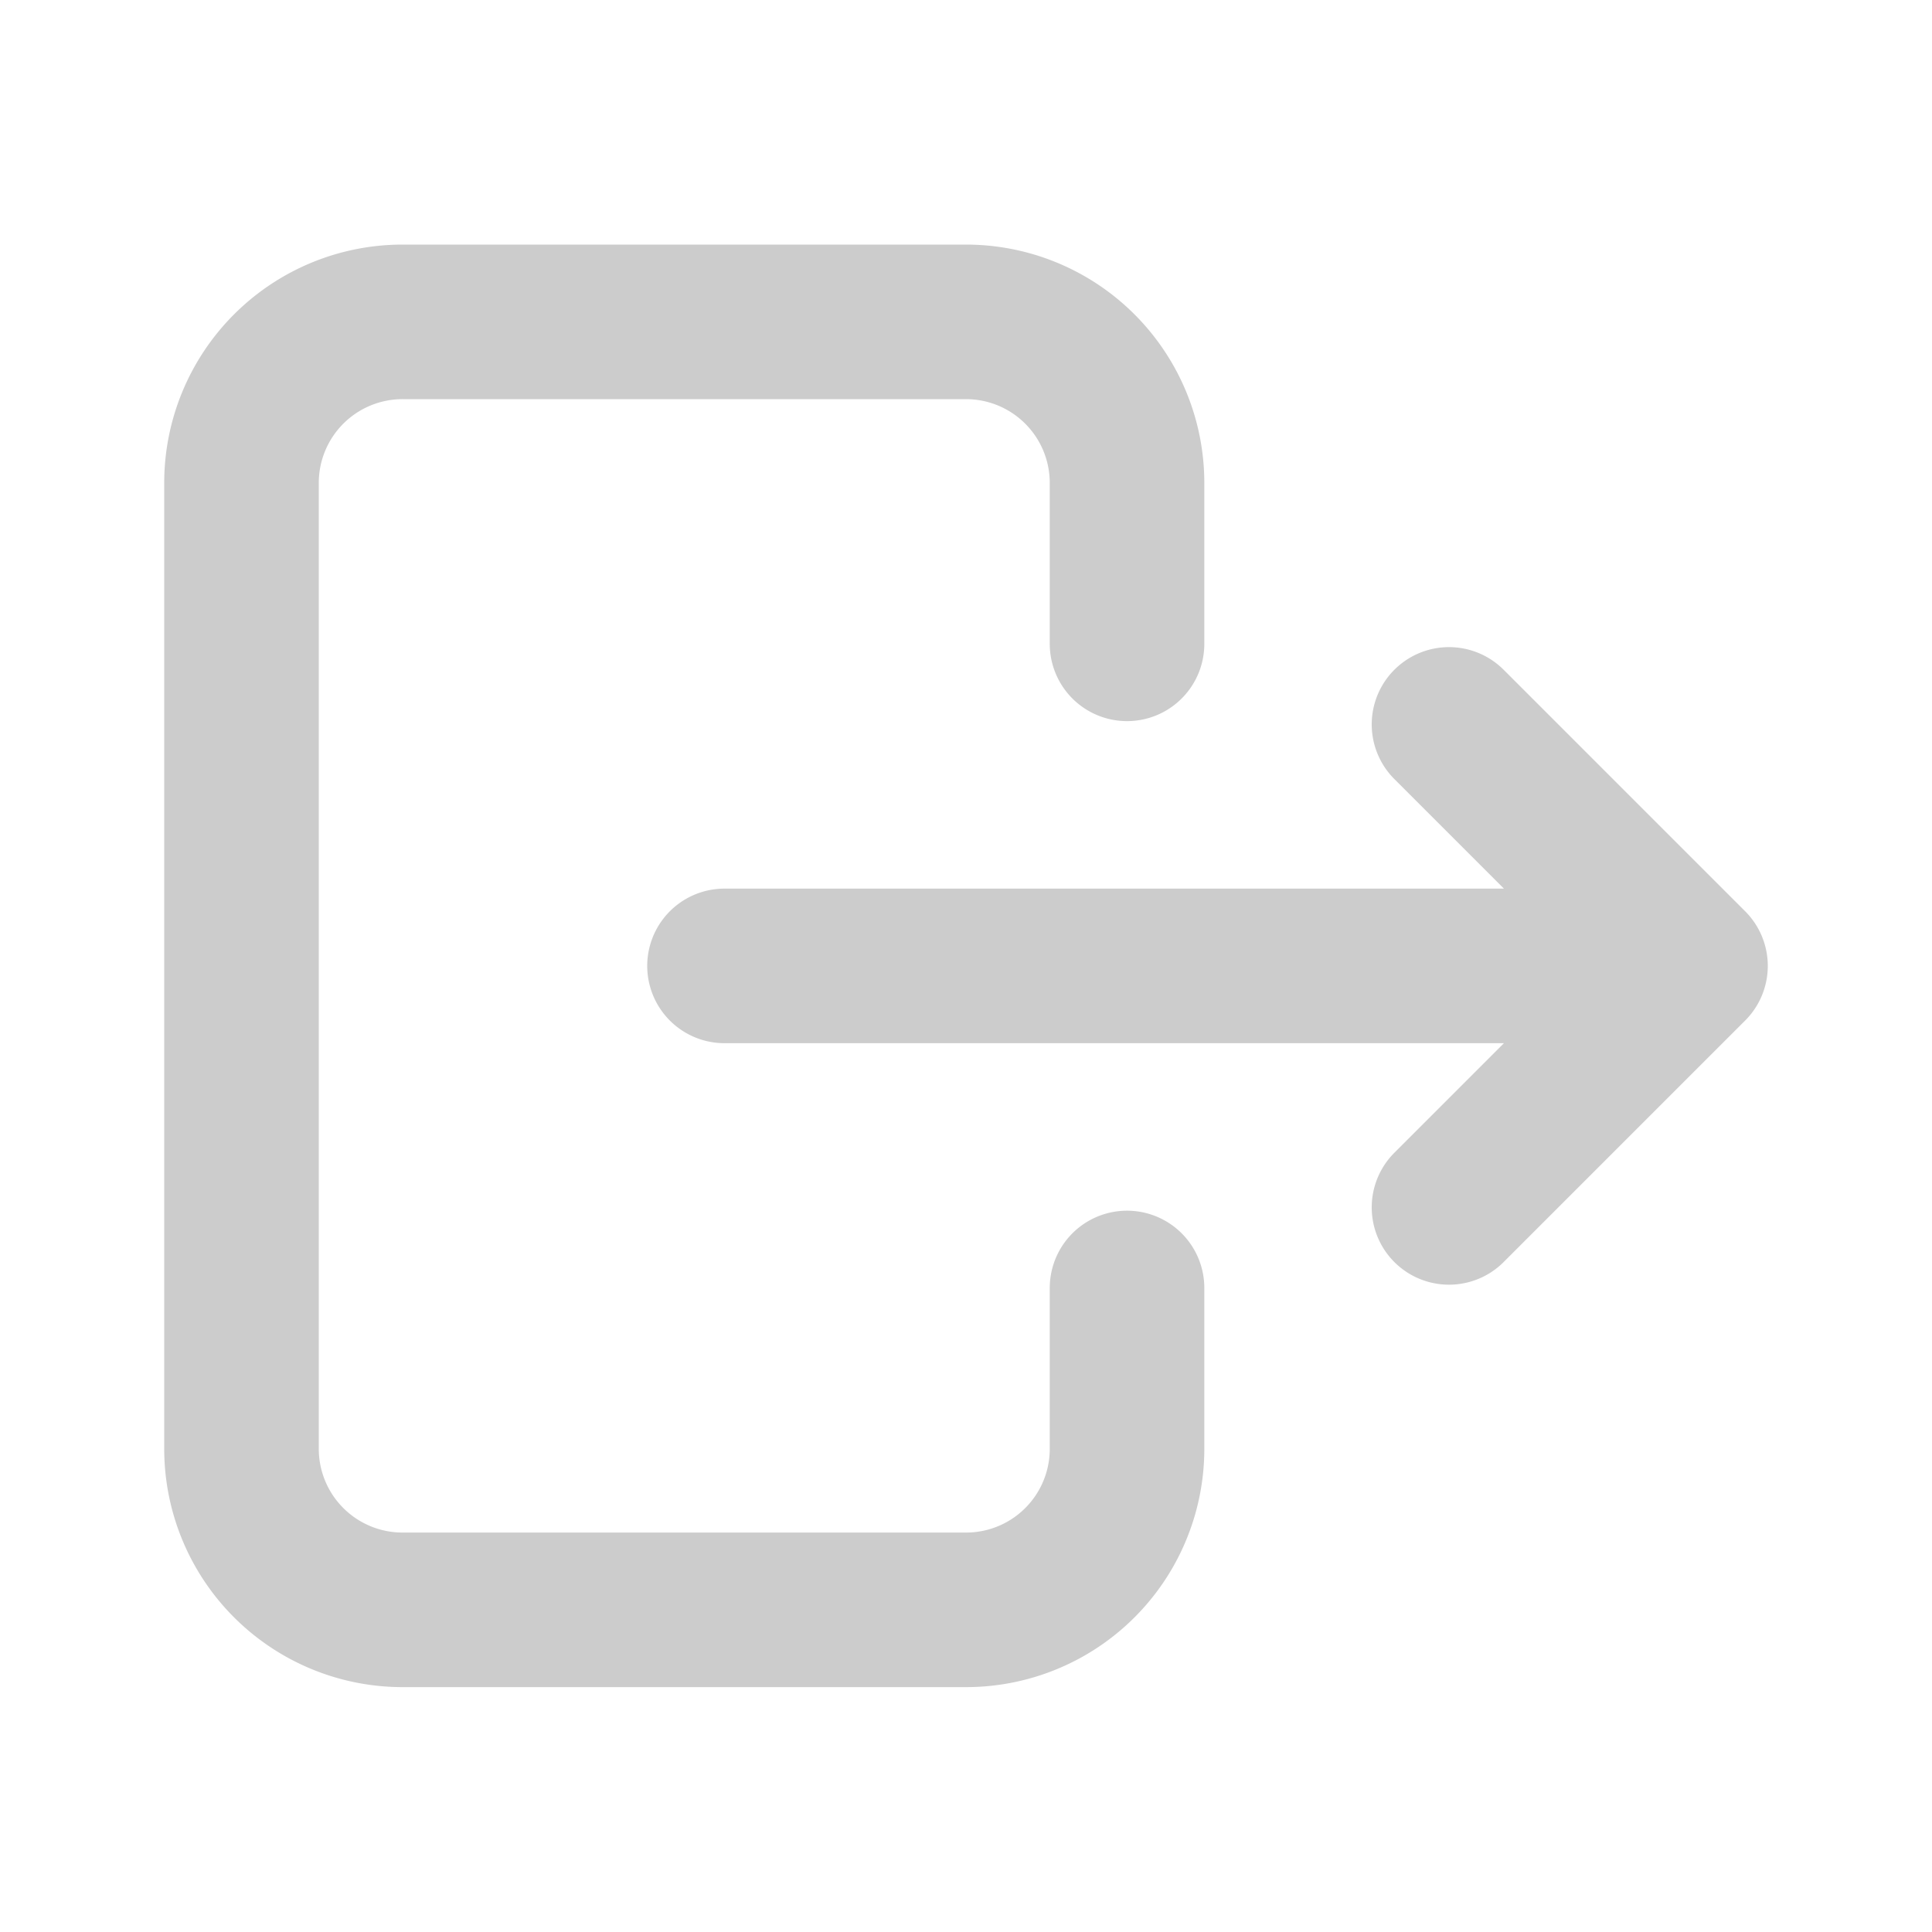 <svg width="20" height="20" fill="none" xmlns="http://www.w3.org/2000/svg"><g opacity=".2" clip-path="url(#clip0_169_205)"><path d="M11.667 6.665V5A1.667 1.667 0 0010 3.332H4.167A1.667 1.667 0 002.5 4.999v10a1.667 1.667 0 001.667 1.666H10A1.666 1.666 0 0011.667 15v-1.667M7.5 9.999h10m0 0l-2.5-2.5m2.5 2.5l-2.5 2.5" stroke="#000" stroke-width="1.6" stroke-linecap="round" stroke-linejoin="round"/></g><defs><clipPath id="clip0_169_205"><path fill="#fff" d="M0 0h20v20H0z"/></clipPath></defs></svg>